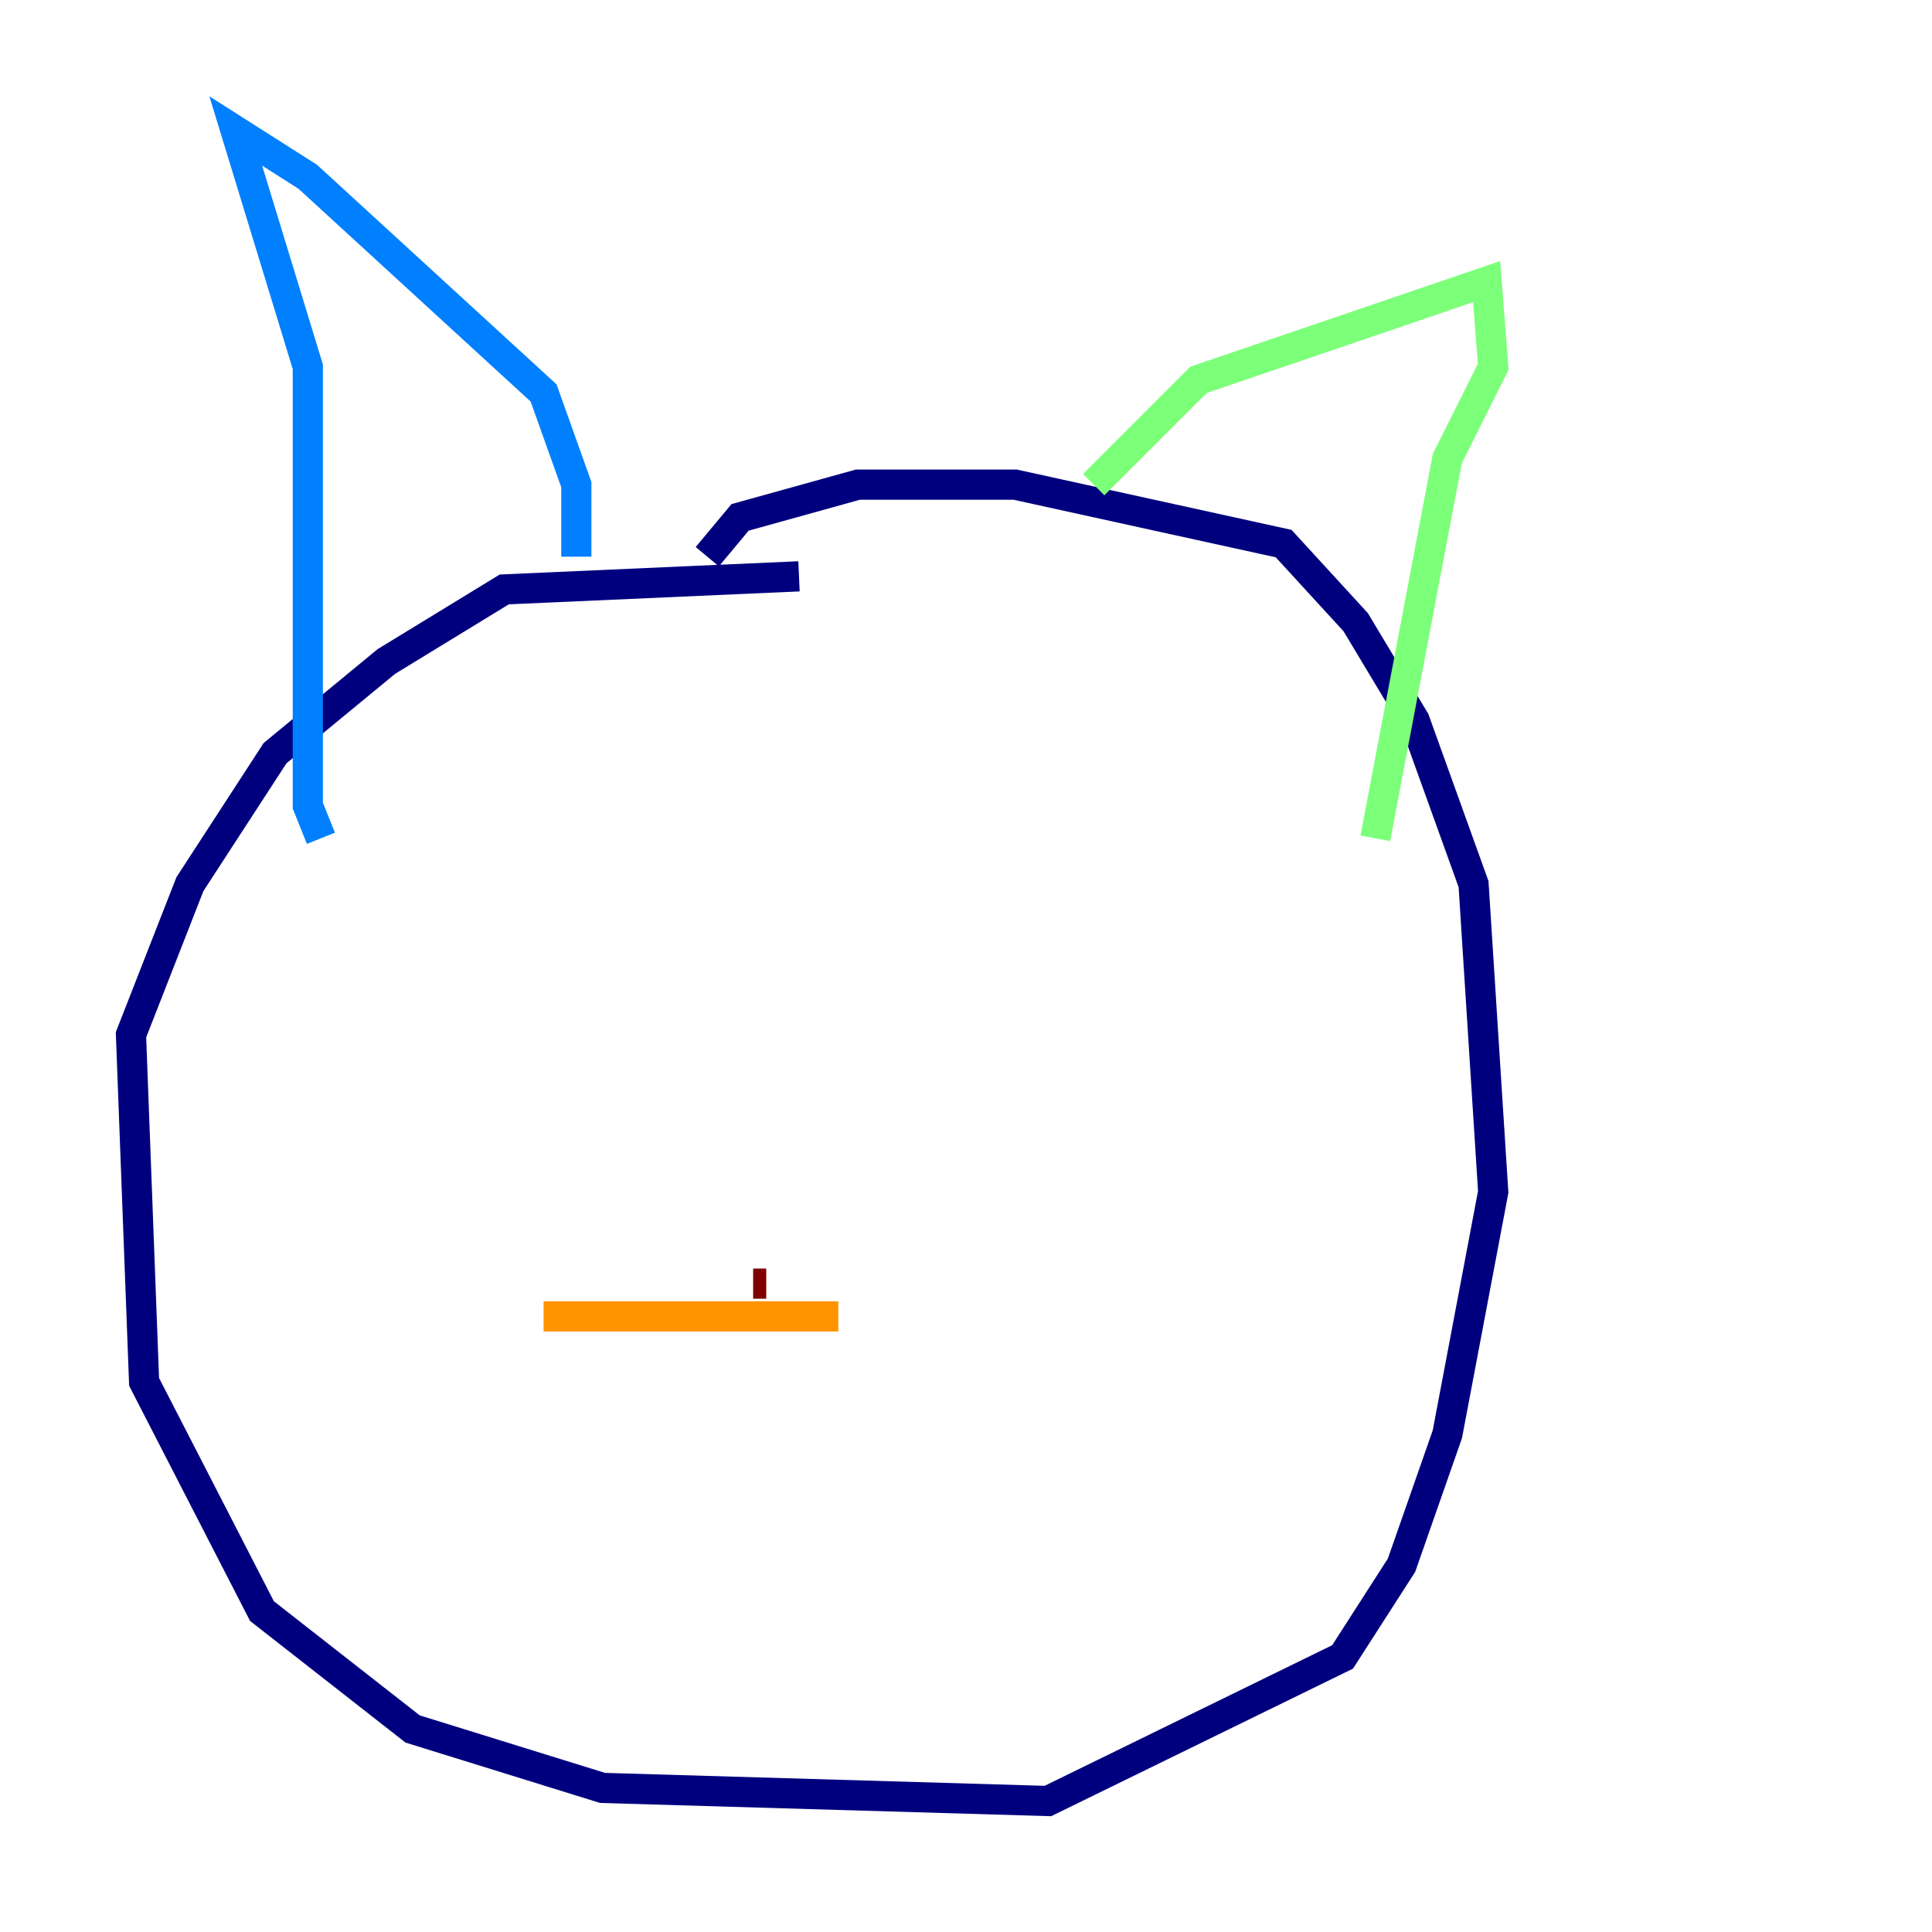 <?xml version="1.0" encoding="utf-8" ?>
<svg baseProfile="tiny" height="128" version="1.2" viewBox="0,0,128,128" width="128" xmlns="http://www.w3.org/2000/svg" xmlns:ev="http://www.w3.org/2001/xml-events" xmlns:xlink="http://www.w3.org/1999/xlink"><defs /><polyline fill="none" points="52.936,38.183 33.41,39.051 25.6,43.824 18.224,49.898 12.583,58.576 8.678,68.556 9.546,91.552 17.356,106.739 27.336,114.549 39.919,118.454 69.424,119.322 88.949,109.776 92.854,103.702 95.891,95.024 98.929,78.969 97.627,58.576 93.722,47.729 89.817,41.22 85.044,36.014 67.254,32.108 56.841,32.108 49.031,34.278 46.861,36.881" stroke="#00007f" stroke-width="2" /><polyline fill="none" points="38.183,36.881 38.183,32.108 36.014,26.034 20.393,11.715 15.62,8.678 20.393,24.298 20.393,53.37 21.261,55.539" stroke="#0080ff" stroke-width="2" /><polyline fill="none" points="72.461,32.108 79.403,25.166 98.495,18.658 98.929,24.298 95.891,30.373 91.119,55.539" stroke="#7cff79" stroke-width="2" /><polyline fill="none" points="55.539,87.214 36.014,87.214" stroke="#ff9400" stroke-width="2" /><polyline fill="none" points="49.898,85.044 50.766,85.044" stroke="#7f0000" stroke-width="2" /></svg>